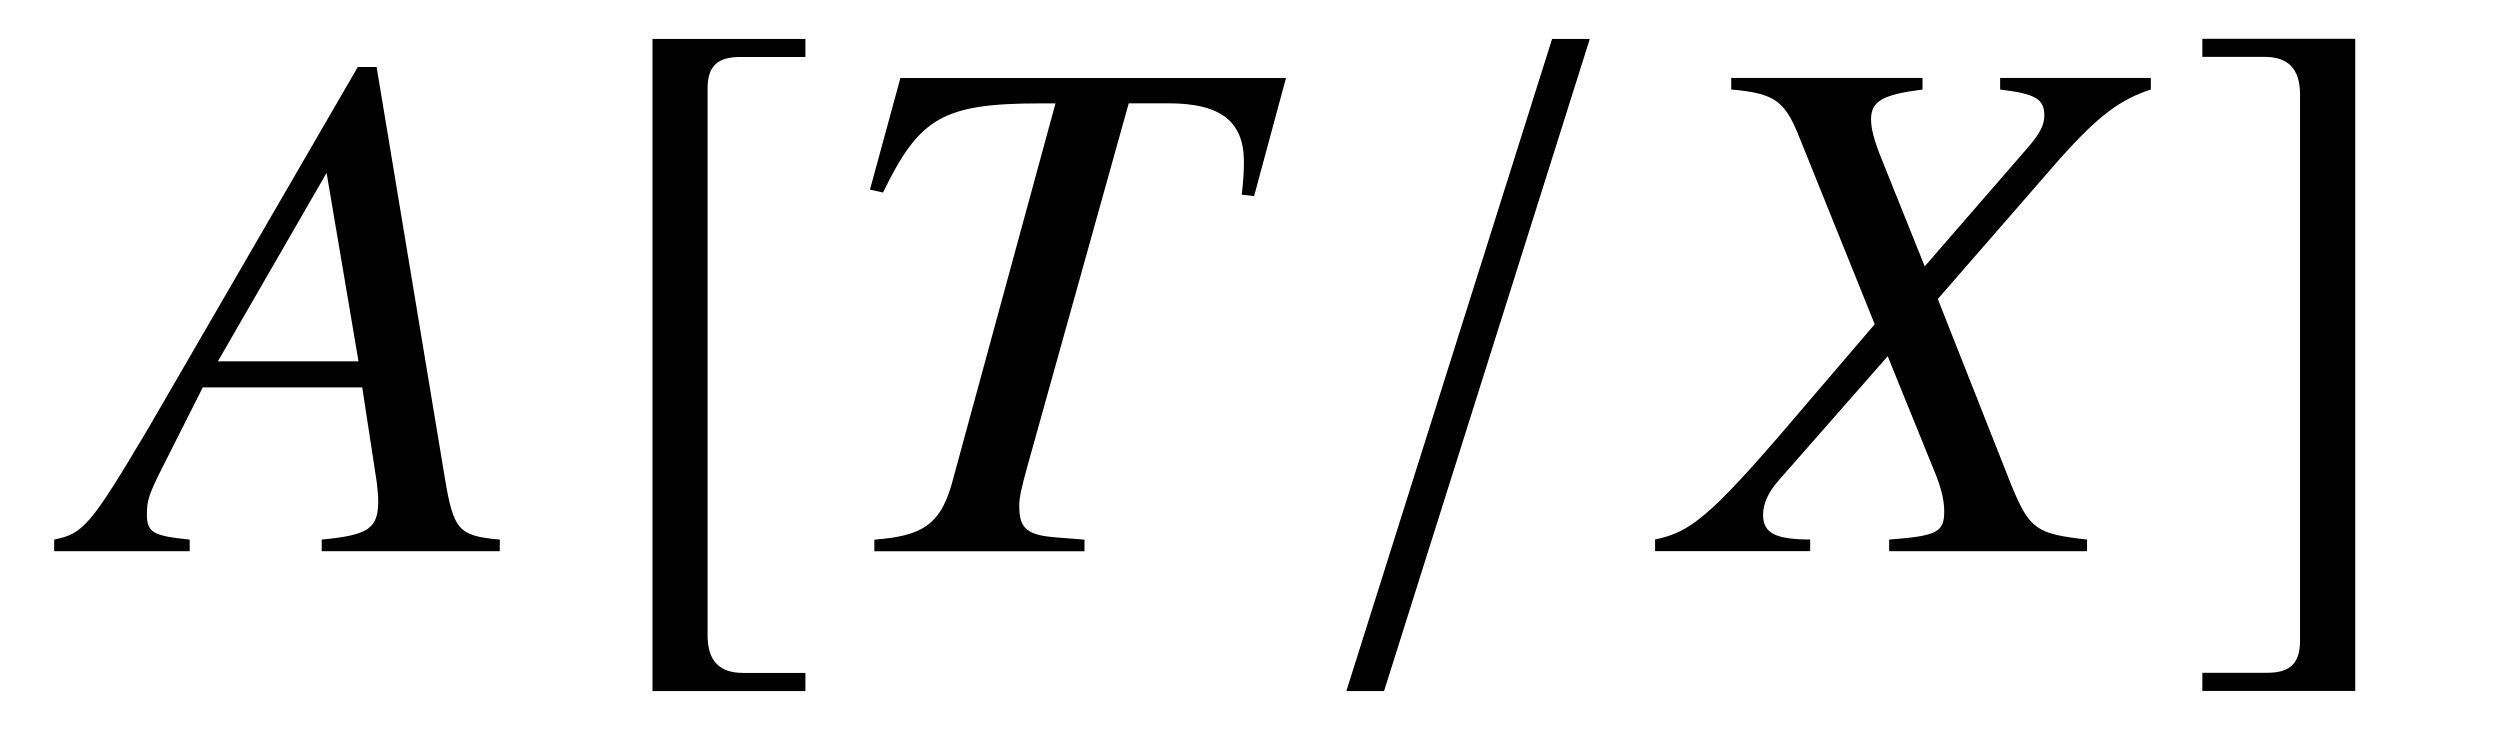 <?xml version='1.0' encoding='UTF-8'?>
<!-- This file was generated by dvisvgm 3.2.2 -->
<svg version='1.1' xmlns='http://www.w3.org/2000/svg' xmlns:xlink='http://www.w3.org/1999/xlink' width='34.24pt' height='10.006pt' viewBox='-.5 -7.549 34.24 10.006'>
<defs>
<use id='g38-157' xlink:href='#g32-157' transform='scale(1.818)'/>
<use id='g38-187' xlink:href='#g32-187' transform='scale(1.818)'/>
<use id='g38-188' xlink:href='#g32-188' transform='scale(1.818)'/>
<path id='g32-157' d='m.338 1.054h.284l1.55-4.913h-.284l-1.55 4.913z'/>
<path id='g32-187' d='m1.632 .917h-.469c-.18 0-.267-.093-.267-.284v-4.116c0-.169 .071-.24 .246-.24h.491v-.136h-1.152v4.913h1.152v-.136z'/>
<path id='g32-188' d='m.186 .917v.136h1.152v-4.913h-1.152v.136h.469c.18 0 .267 .093 .267 .284v4.116c0 .169-.076 .24-.246 .24h-.491z'/>
<path id='g47-22' d='m5.598 0v-.159c-.566-.05-.635-.129-.754-.854l-.933-5.618h-.258l-2.878 4.963c-.784 1.32-.883 1.429-1.28 1.509v.159h1.856v-.159c-.506-.05-.586-.099-.586-.347c0-.189 .03-.278 .199-.615l.566-1.122h2.184l.199 1.3c.01 .089 .02 .179 .02 .258c0 .377-.139 .466-.774 .526v.159h2.442zm-1.935-2.6h-1.926l1.489-2.581l.437 2.581z'/>
<path id='g47-41' d='m6.283-6.481h-5.28l-.417 1.529l.179 .04c.496-1.022 .814-1.221 2.154-1.221c.069 0 .139 0 .208 0l-1.429 5.241c-.159 .526-.397 .685-1.052 .734v.159h2.878v-.159l-.377-.03c-.407-.03-.516-.119-.516-.427c0-.119 .02-.218 .119-.576l1.38-4.943h.546c.715 0 1.032 .248 1.032 .804c0 .129-.01 .278-.03 .447l.169 .02l.437-1.618z'/>
<path id='g47-45' d='m5.628 0v-.159c-.695-.079-.784-.139-1.032-.734l-1.012-2.561l1.677-1.926c.516-.576 .814-.804 1.241-.943v-.159h-2.064v.159c.486 .06 .605 .129 .605 .357c0 .129-.06 .238-.199 .407l-1.439 1.658l-.586-1.459c-.109-.268-.149-.427-.149-.556c0-.248 .159-.337 .705-.407v-.159h-2.62v.159c.576 .05 .725 .149 .913 .605l1.052 2.61l-.824 .963c-1.38 1.628-1.658 1.876-2.184 1.985v.159h2.124v-.159c-.476 0-.645-.089-.645-.337c0-.149 .069-.308 .208-.466l1.499-1.707l.665 1.638c.069 .179 .109 .337 .109 .486c0 .288-.099 .337-.754 .387v.159h2.71z'/>
</defs>
<g id='page179'>
<g fill='currentColor'>
<use x='.747' y='0' xlink:href='#g47-22'/>
<use x='7.562' y='0' xlink:href='#g38-187'/>
<use x='10.829' y='0' xlink:href='#g47-41'/>
<use x='17.325' y='0' xlink:href='#g38-157'/>
<use x='22.456' y='0' xlink:href='#g47-45'/>
<use x='29.325' y='0' xlink:href='#g38-188'/>
</g>
</g>
</svg>